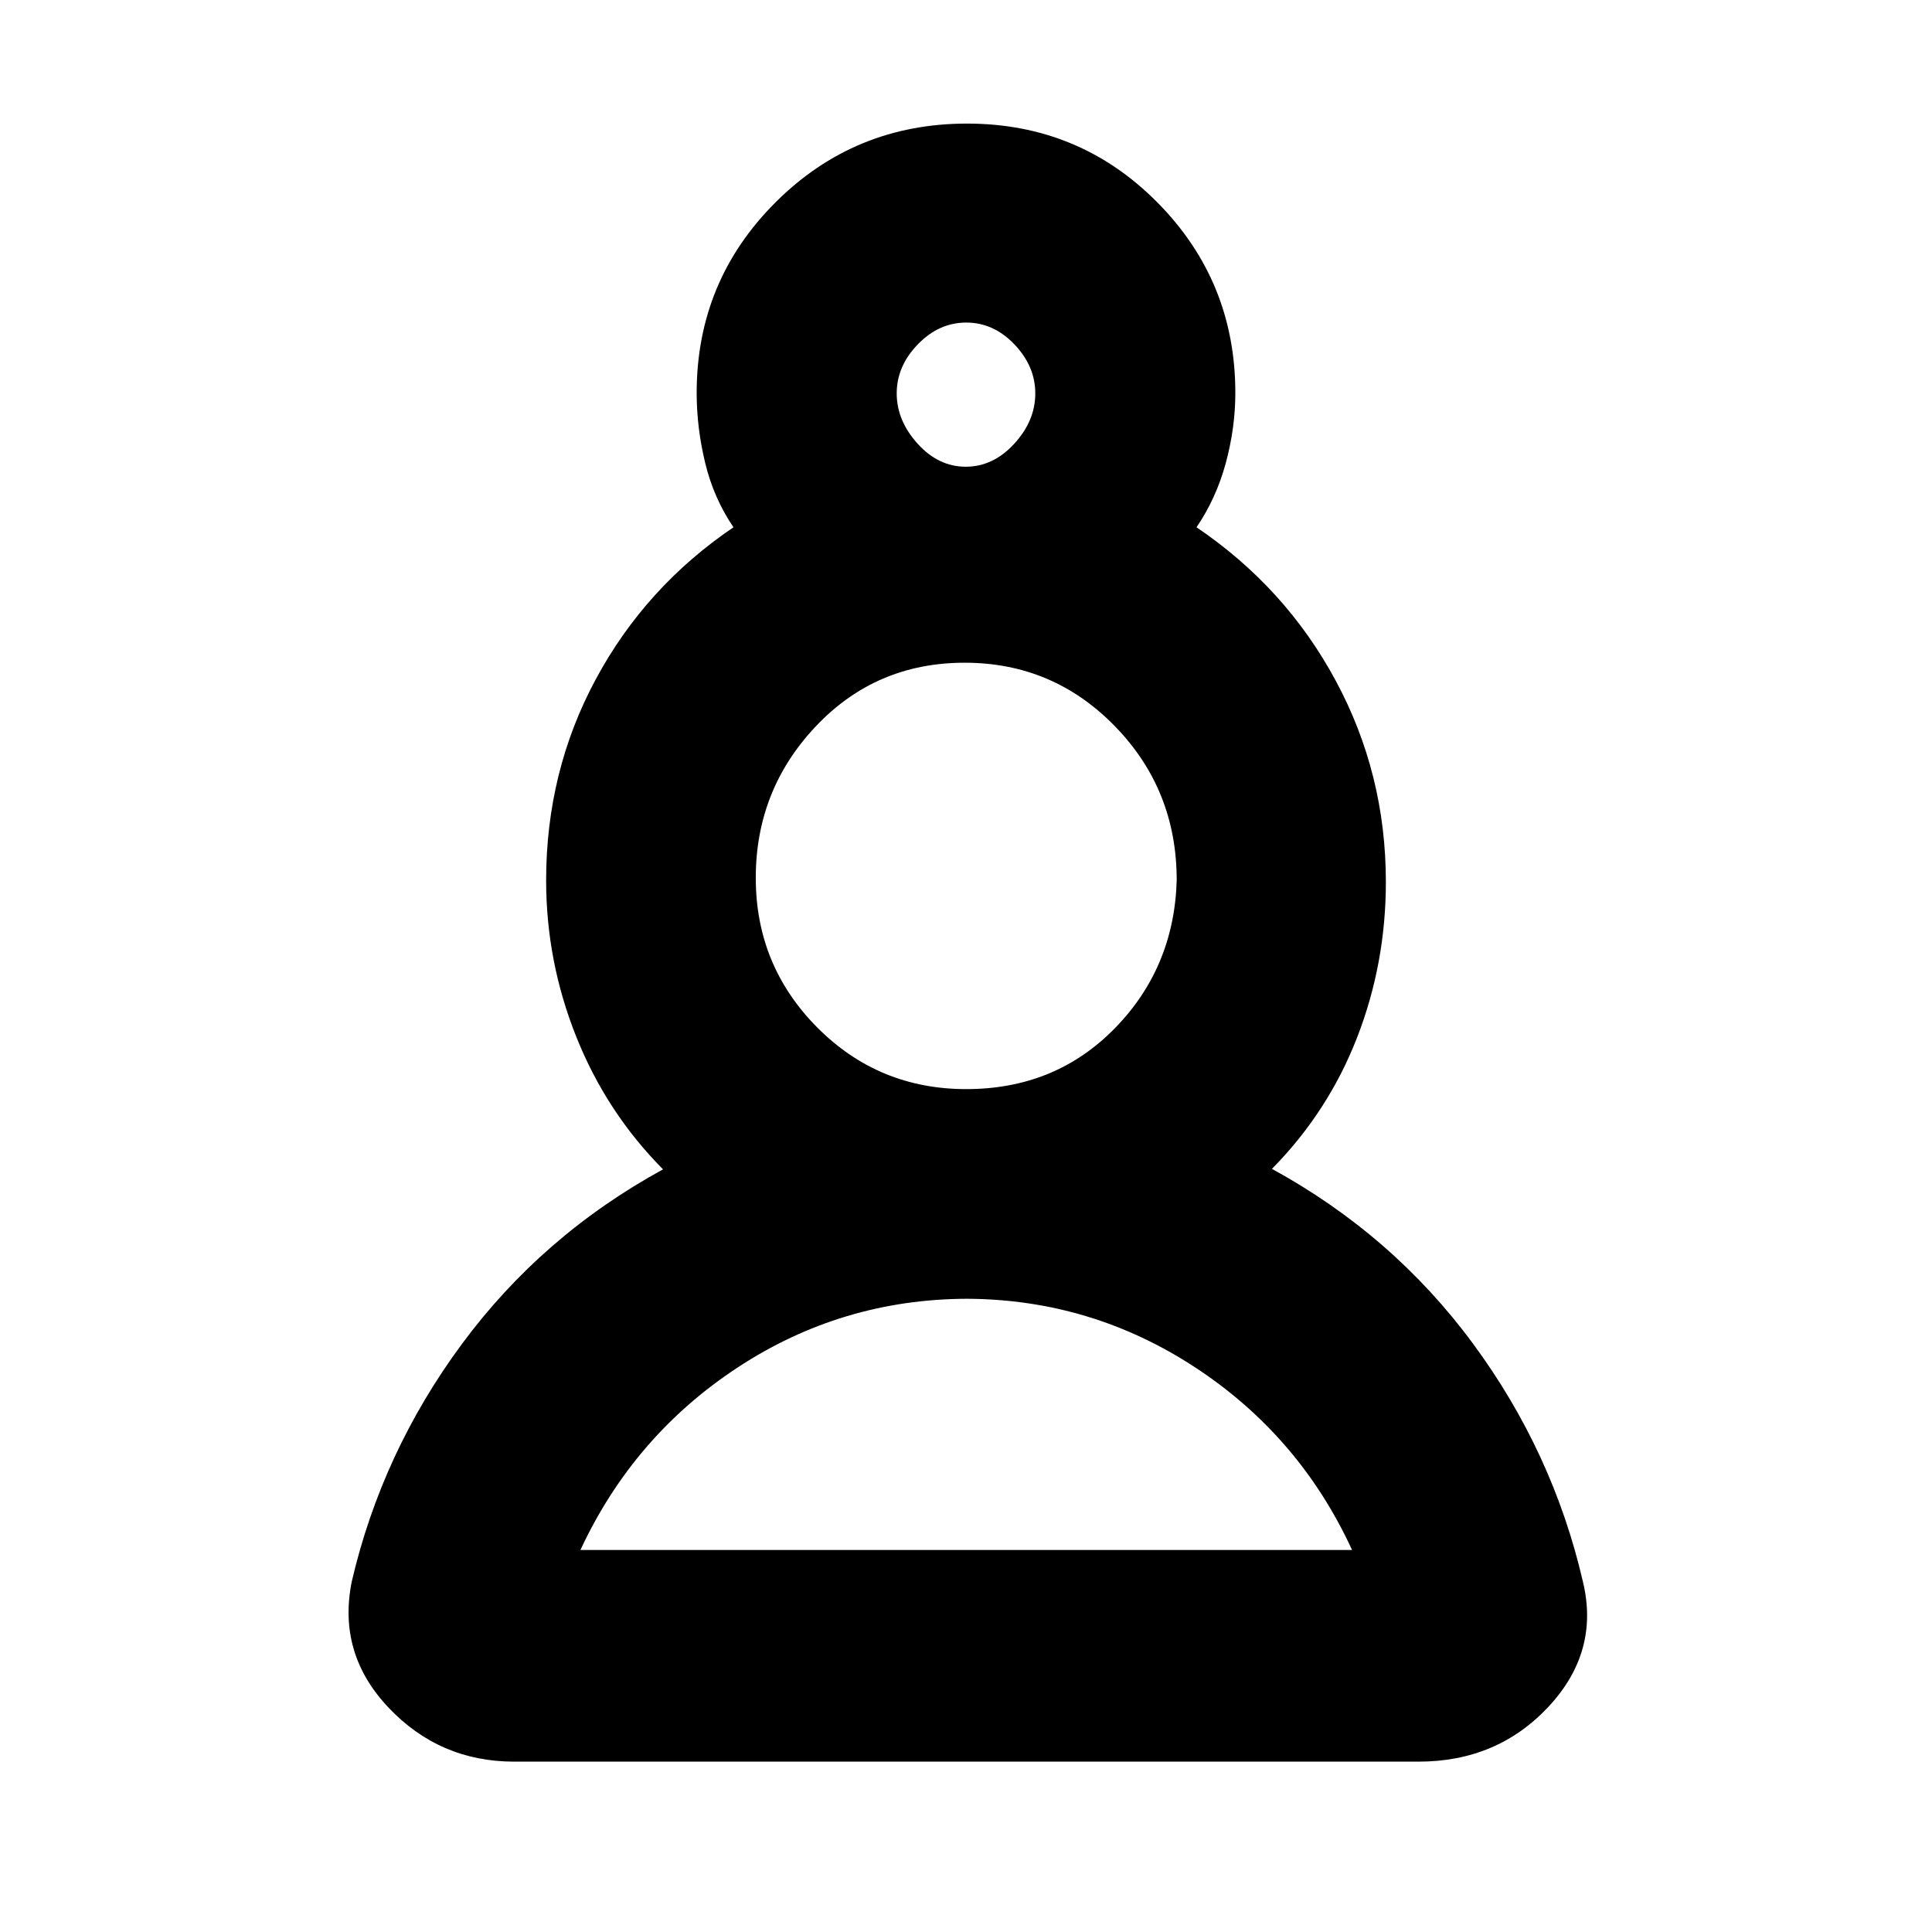 <svg xmlns="http://www.w3.org/2000/svg" height="20" viewBox="0 -960 960 960" width="20"><path d="M255.56-84.65q-37.13 0-62.56-26.91-25.43-26.9-18.2-62.64 15-64.28 54.79-118.07 39.78-53.8 99.87-86.69-28.05-28.24-43.07-65.77t-15.02-77.82q0-54.1 24.67-99.94 24.66-45.85 68.42-75.51-9.76-14.31-14.03-31.86-4.26-17.55-4.26-34.9 0-55.56 39.18-94.69 39.18-39.14 95.15-39.14 55.77 0 94.55 39.14 38.78 39.13 38.78 94.69 0 17.35-4.76 34.9-4.77 17.55-14.53 31.86 44.23 29.92 69.16 76.2 24.93 46.27 24.93 100.04 0 40.57-14.35 77.43-14.35 36.85-42.26 65.13 60.09 32.87 99.87 86.8 39.78 53.92 54.66 118.36 8.36 34.76-17.09 62.07-25.45 27.32-64.65 27.32H255.56Zm224.8-230q-62.23.24-113.89 34.18-51.66 33.95-78.06 90.64h383.42q-26.1-56.69-77.84-90.64-51.73-33.94-113.63-34.18Zm-.22-104.18q44.19 0 73.75-30.17 29.57-30.17 30.81-73.64 0-44.99-30.73-76.52-30.73-31.54-74.62-31.54-44.1 0-73.95 31.58-29.86 31.57-29.86 75.33 0 43.5 30.45 74.23 30.46 30.73 74.15 30.73Zm-.26-309.26q13.6 0 24.08-11.4 10.47-11.41 10.47-25.01 0-13.5-10.35-24.36-10.36-10.86-23.96-10.86-13.6 0-24.08 10.84-10.47 10.84-10.47 24.34t10.35 24.97q10.36 11.48 23.96 11.48Zm.12-36.43Zm-.76 574.69Zm1-334.93Z"/></svg>